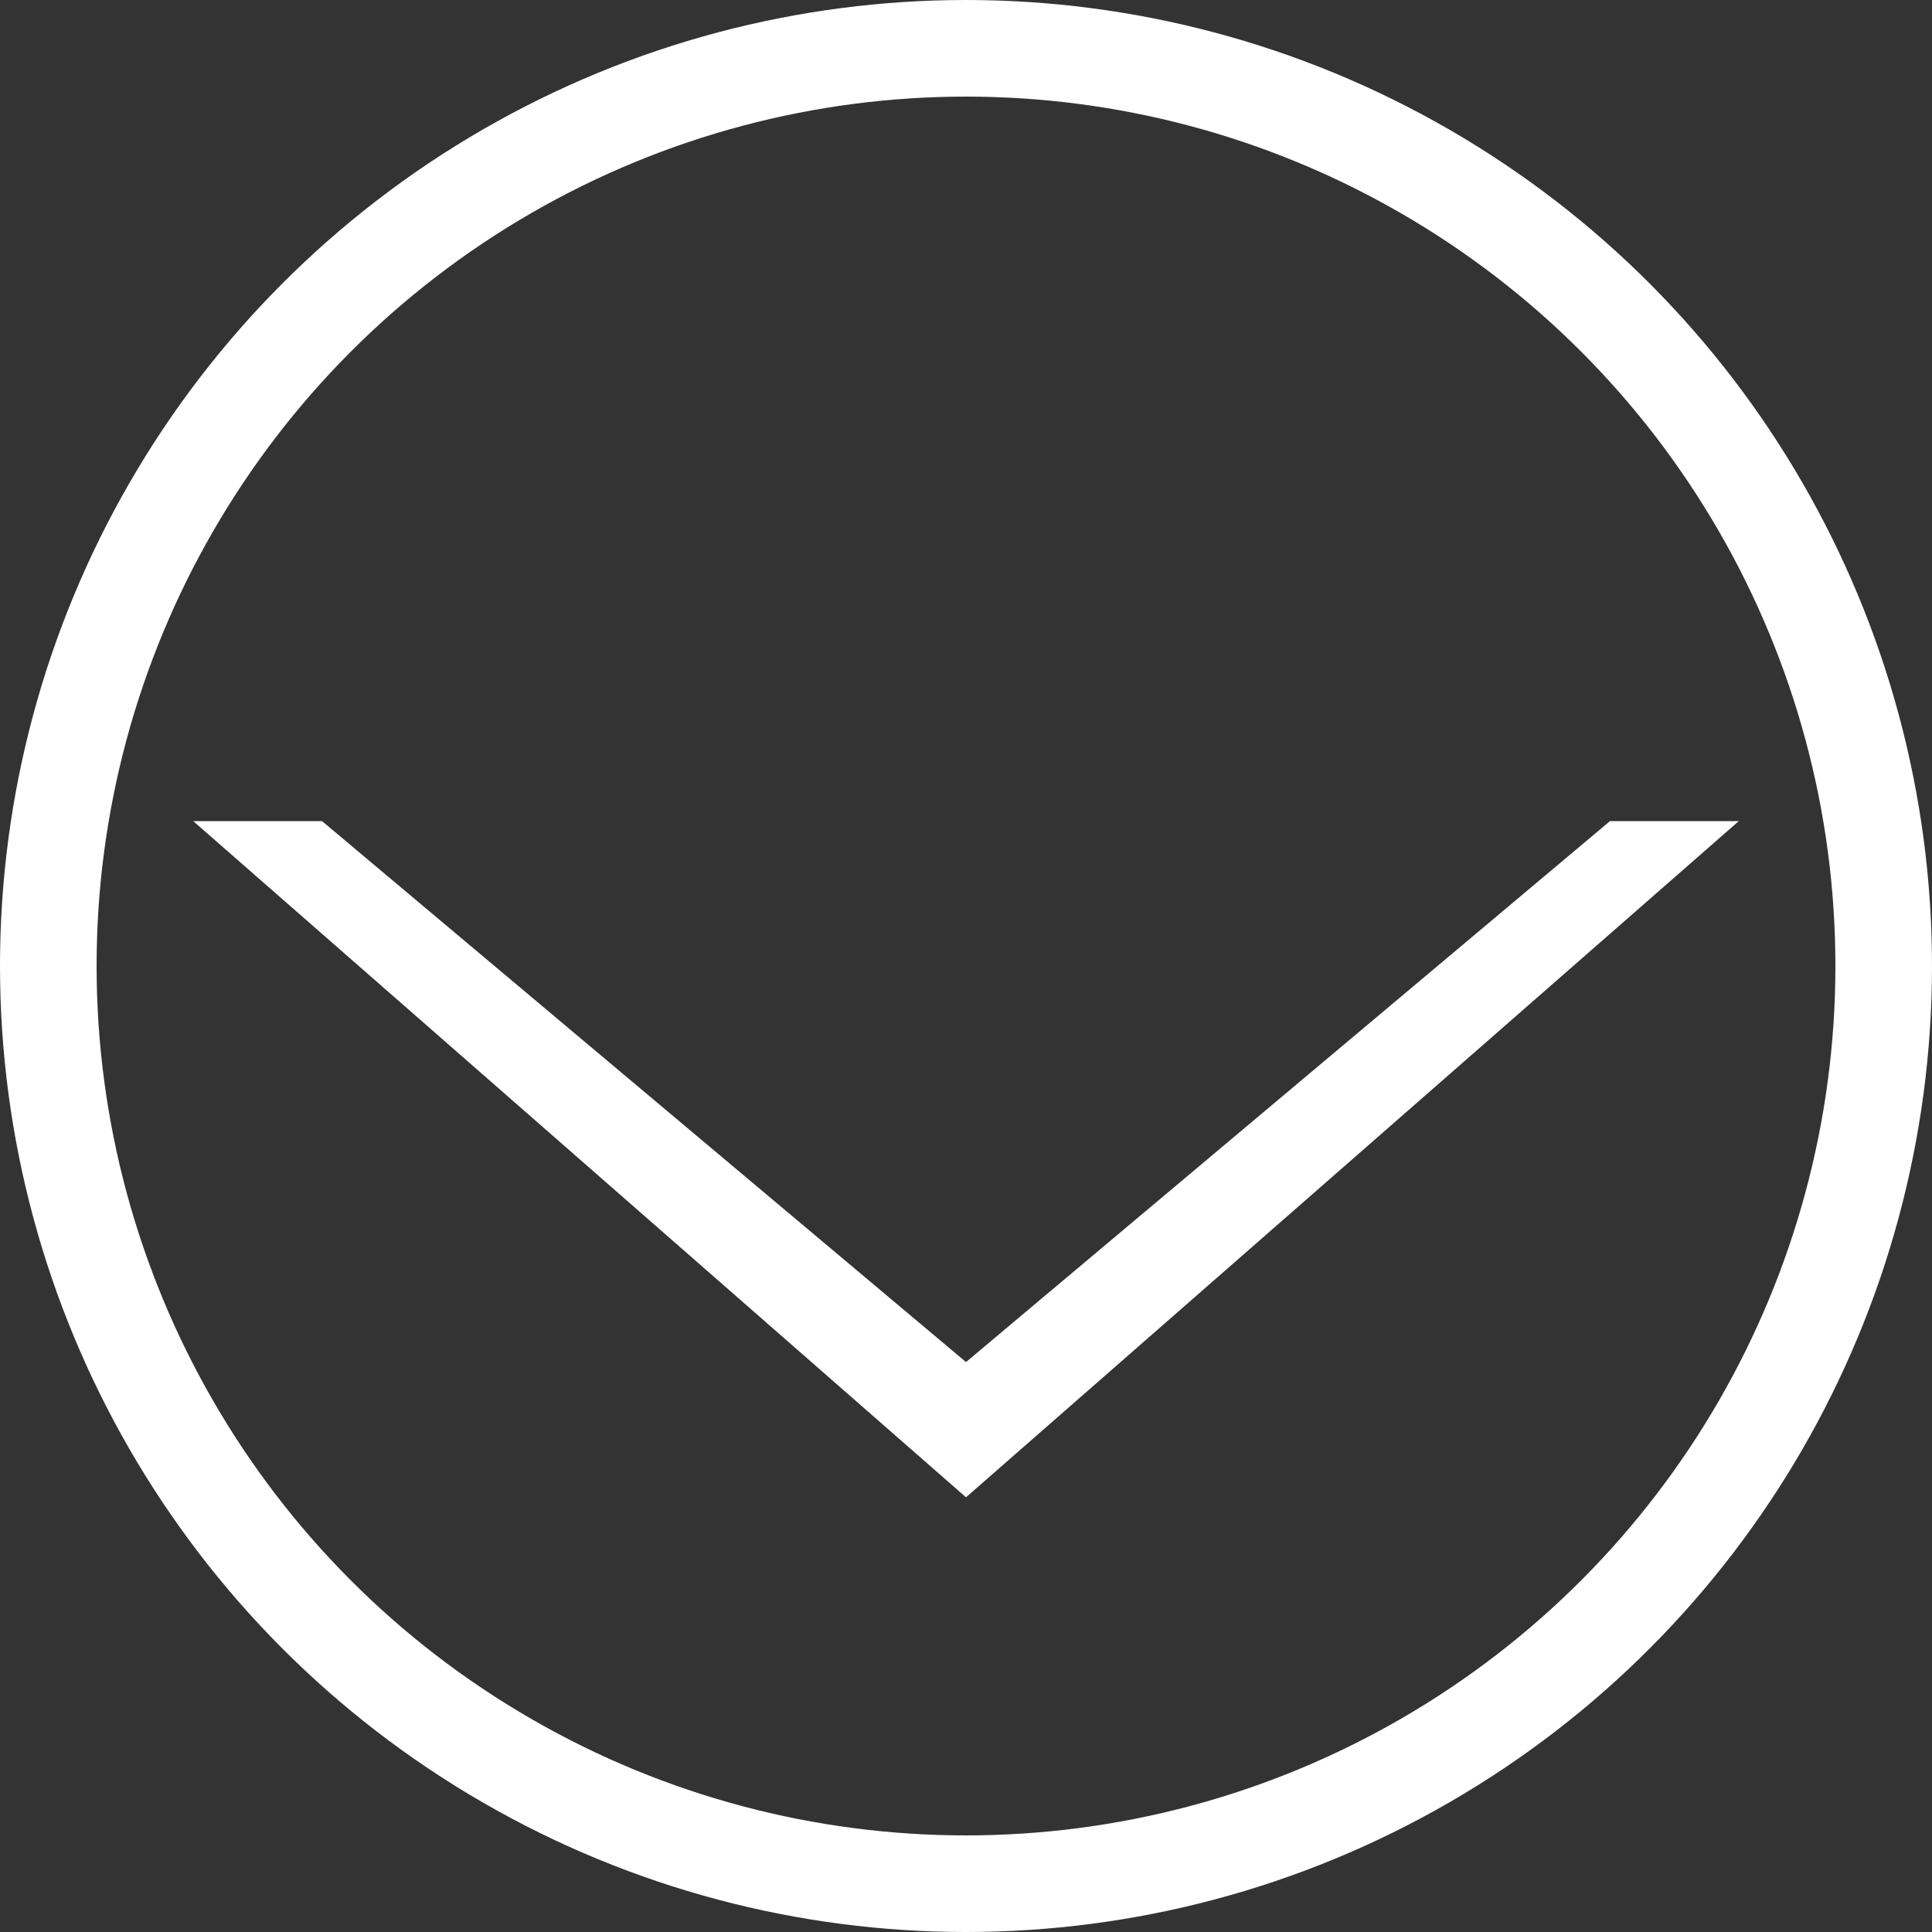 <svg width="40" height="40" viewBox="0 0 40 40" fill="none" xmlns="http://www.w3.org/2000/svg">
<rect x="0" y="0" width="40" height="40" fill="#333333" stroke="none"/>
<g clip-path="url(#clip0_202_2)">
<circle cx="20" cy="20" r="19" stroke="white" stroke-width="2"/>
<path d="M6.667 17H4L20 31L36 17H33.333L20 28.2L6.667 17Z" fill="white"/>
</g>
<defs>
<clipPath id="clip0_202_2">
<rect width="40" height="40" fill="white"/>
</clipPath>
</defs>
</svg>
